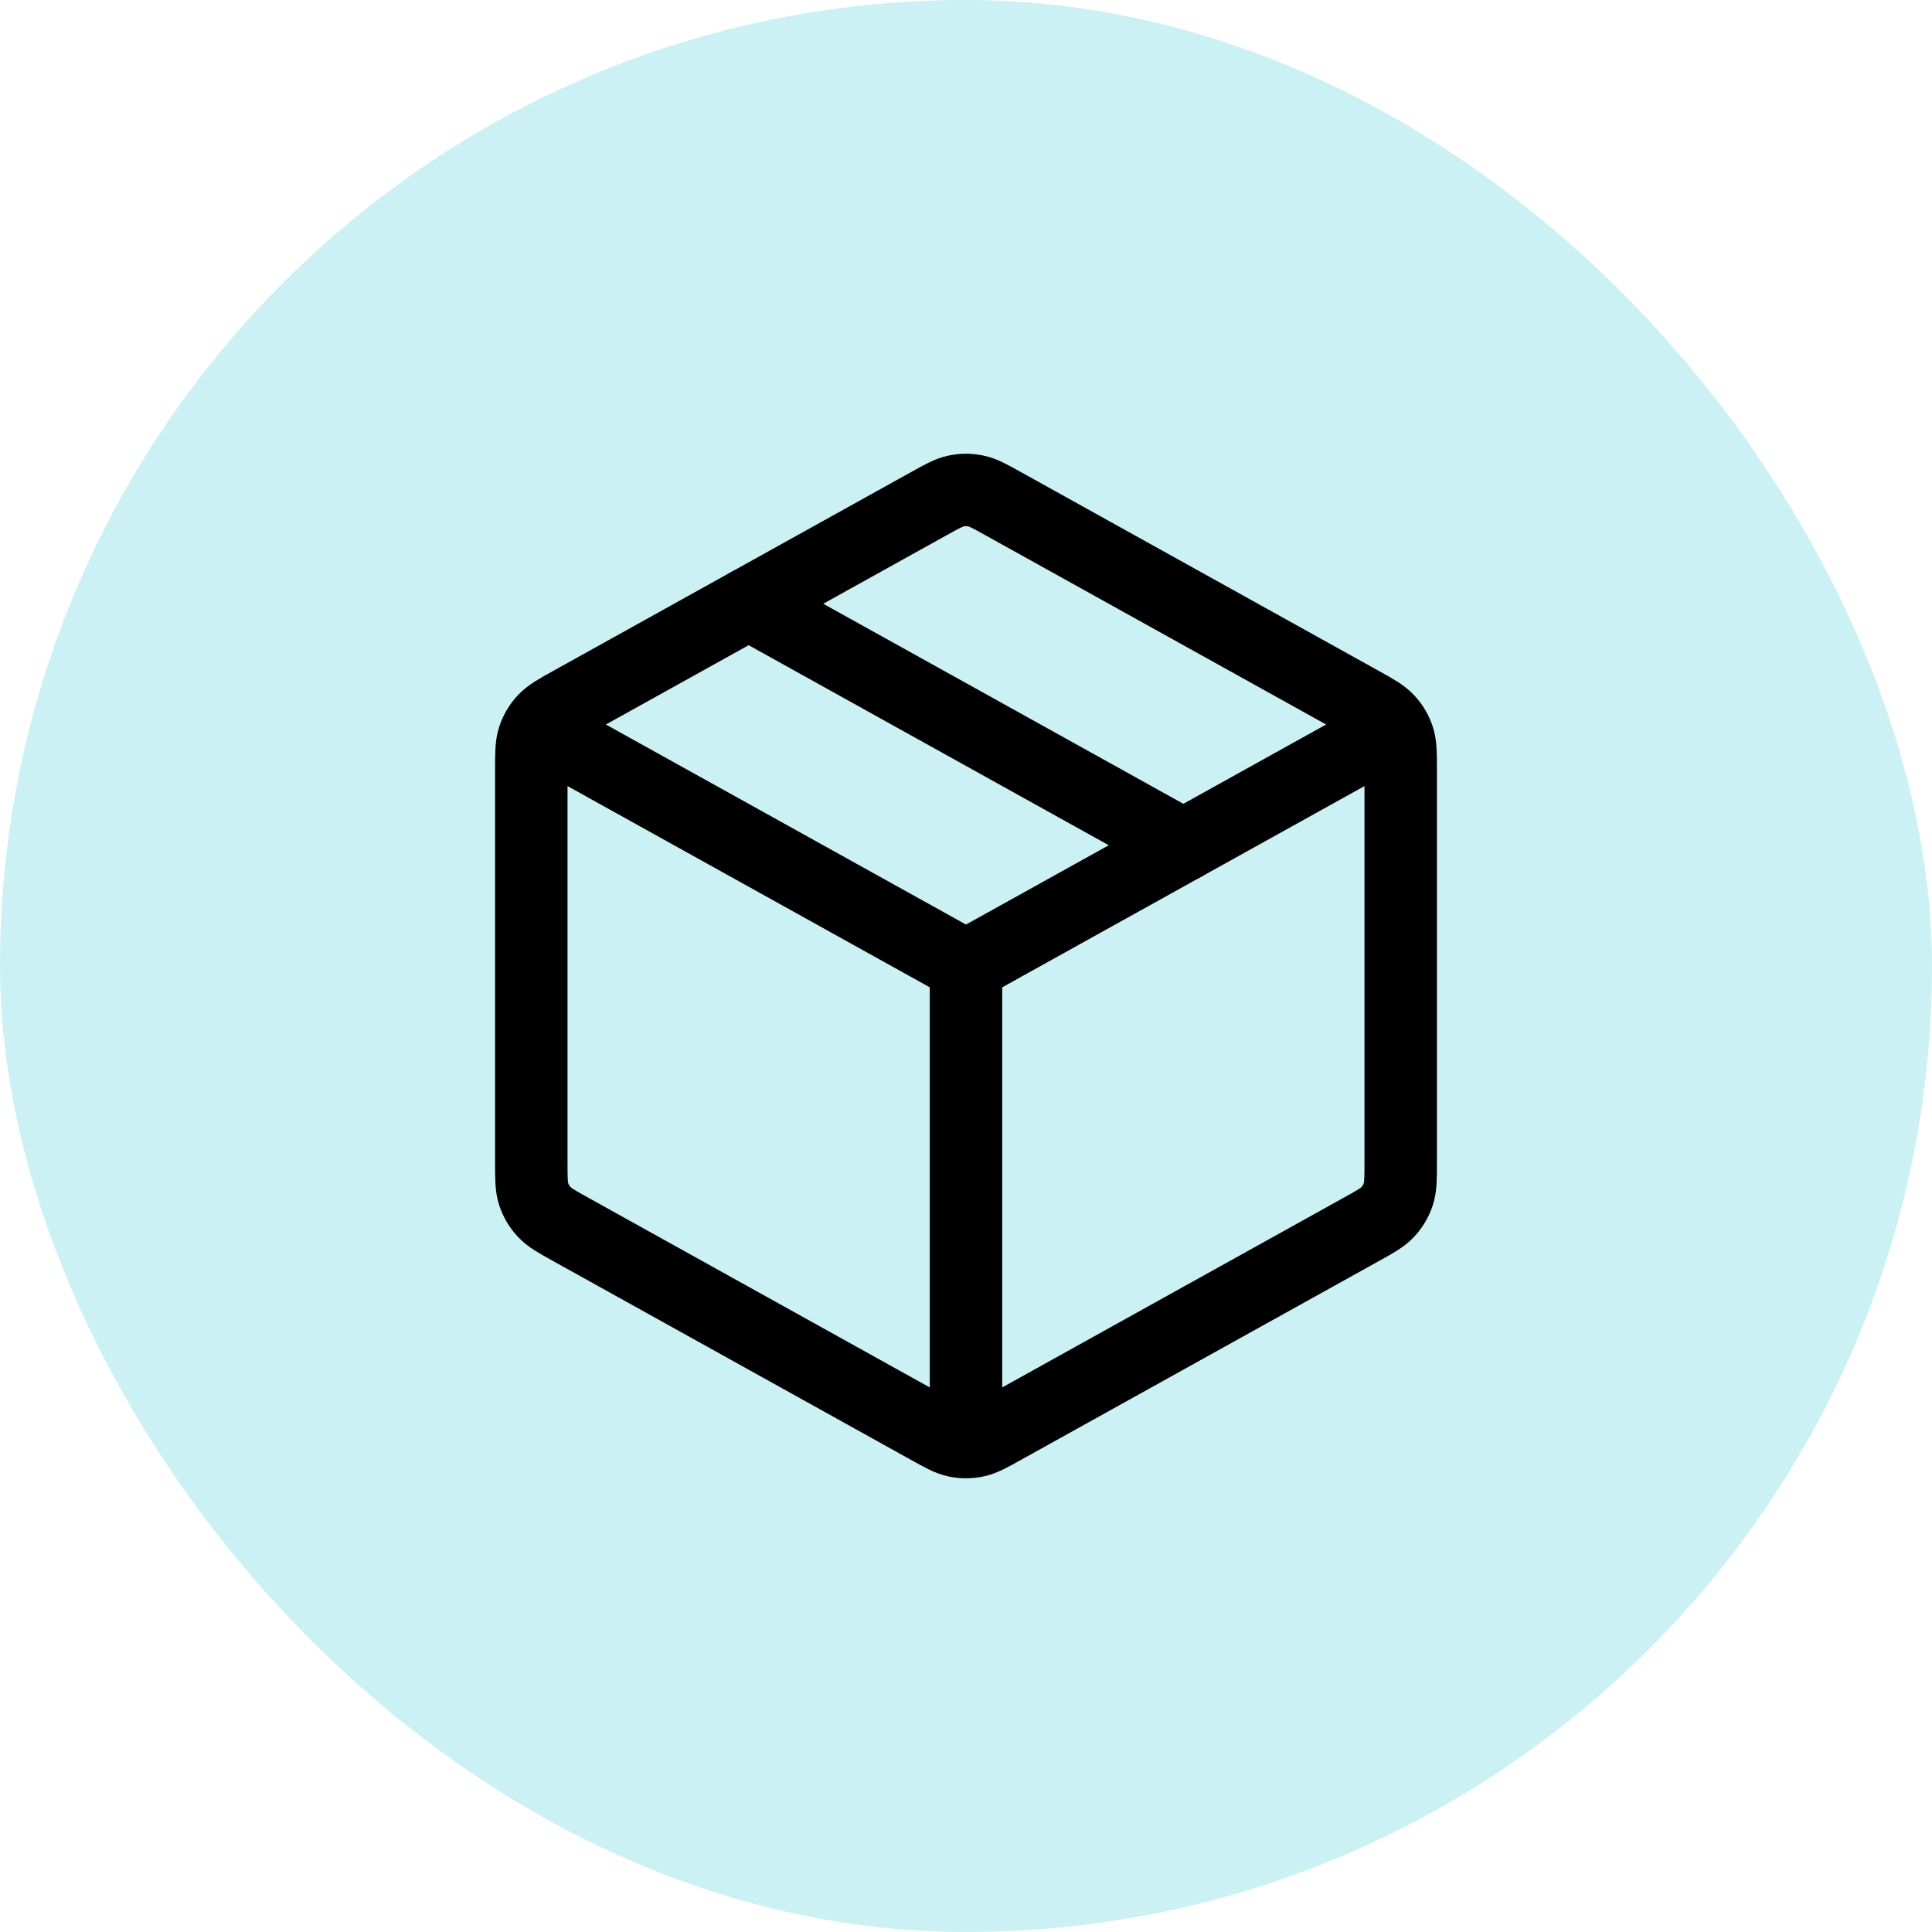<svg width="40" height="40" viewBox="0 0 40 40" fill="none" xmlns="http://www.w3.org/2000/svg">
<rect width="40" height="40" rx="20" fill="#CBF1F5"/>
<path d="M28.5 15.278L20 20M20 20L11.5 15.278M20 20L20 29.5M29 24.059V15.941C29 15.599 29 15.428 28.95 15.275C28.905 15.14 28.832 15.015 28.735 14.911C28.626 14.793 28.477 14.709 28.177 14.543L20.777 10.432C20.493 10.274 20.352 10.195 20.201 10.165C20.069 10.137 19.931 10.137 19.799 10.165C19.648 10.195 19.507 10.274 19.223 10.432L11.823 14.543C11.523 14.709 11.374 14.793 11.265 14.911C11.168 15.015 11.095 15.14 11.05 15.275C11 15.428 11 15.599 11 15.941V24.059C11 24.401 11 24.573 11.05 24.725C11.095 24.861 11.168 24.985 11.265 25.089C11.374 25.208 11.523 25.291 11.823 25.457L19.223 29.568C19.507 29.726 19.648 29.805 19.799 29.836C19.931 29.863 20.069 29.863 20.201 29.836C20.352 29.805 20.493 29.726 20.777 29.568L28.177 25.457C28.477 25.291 28.626 25.208 28.735 25.089C28.832 24.985 28.905 24.861 28.95 24.725C29 24.573 29 24.401 29 24.059Z" stroke="black" stroke-width="1.5" stroke-linecap="round" stroke-linejoin="round"/>
<path d="M24.5 17.5L15.5 12.5" stroke="black" stroke-width="1.5" stroke-linecap="round" stroke-linejoin="round"/>
</svg>
